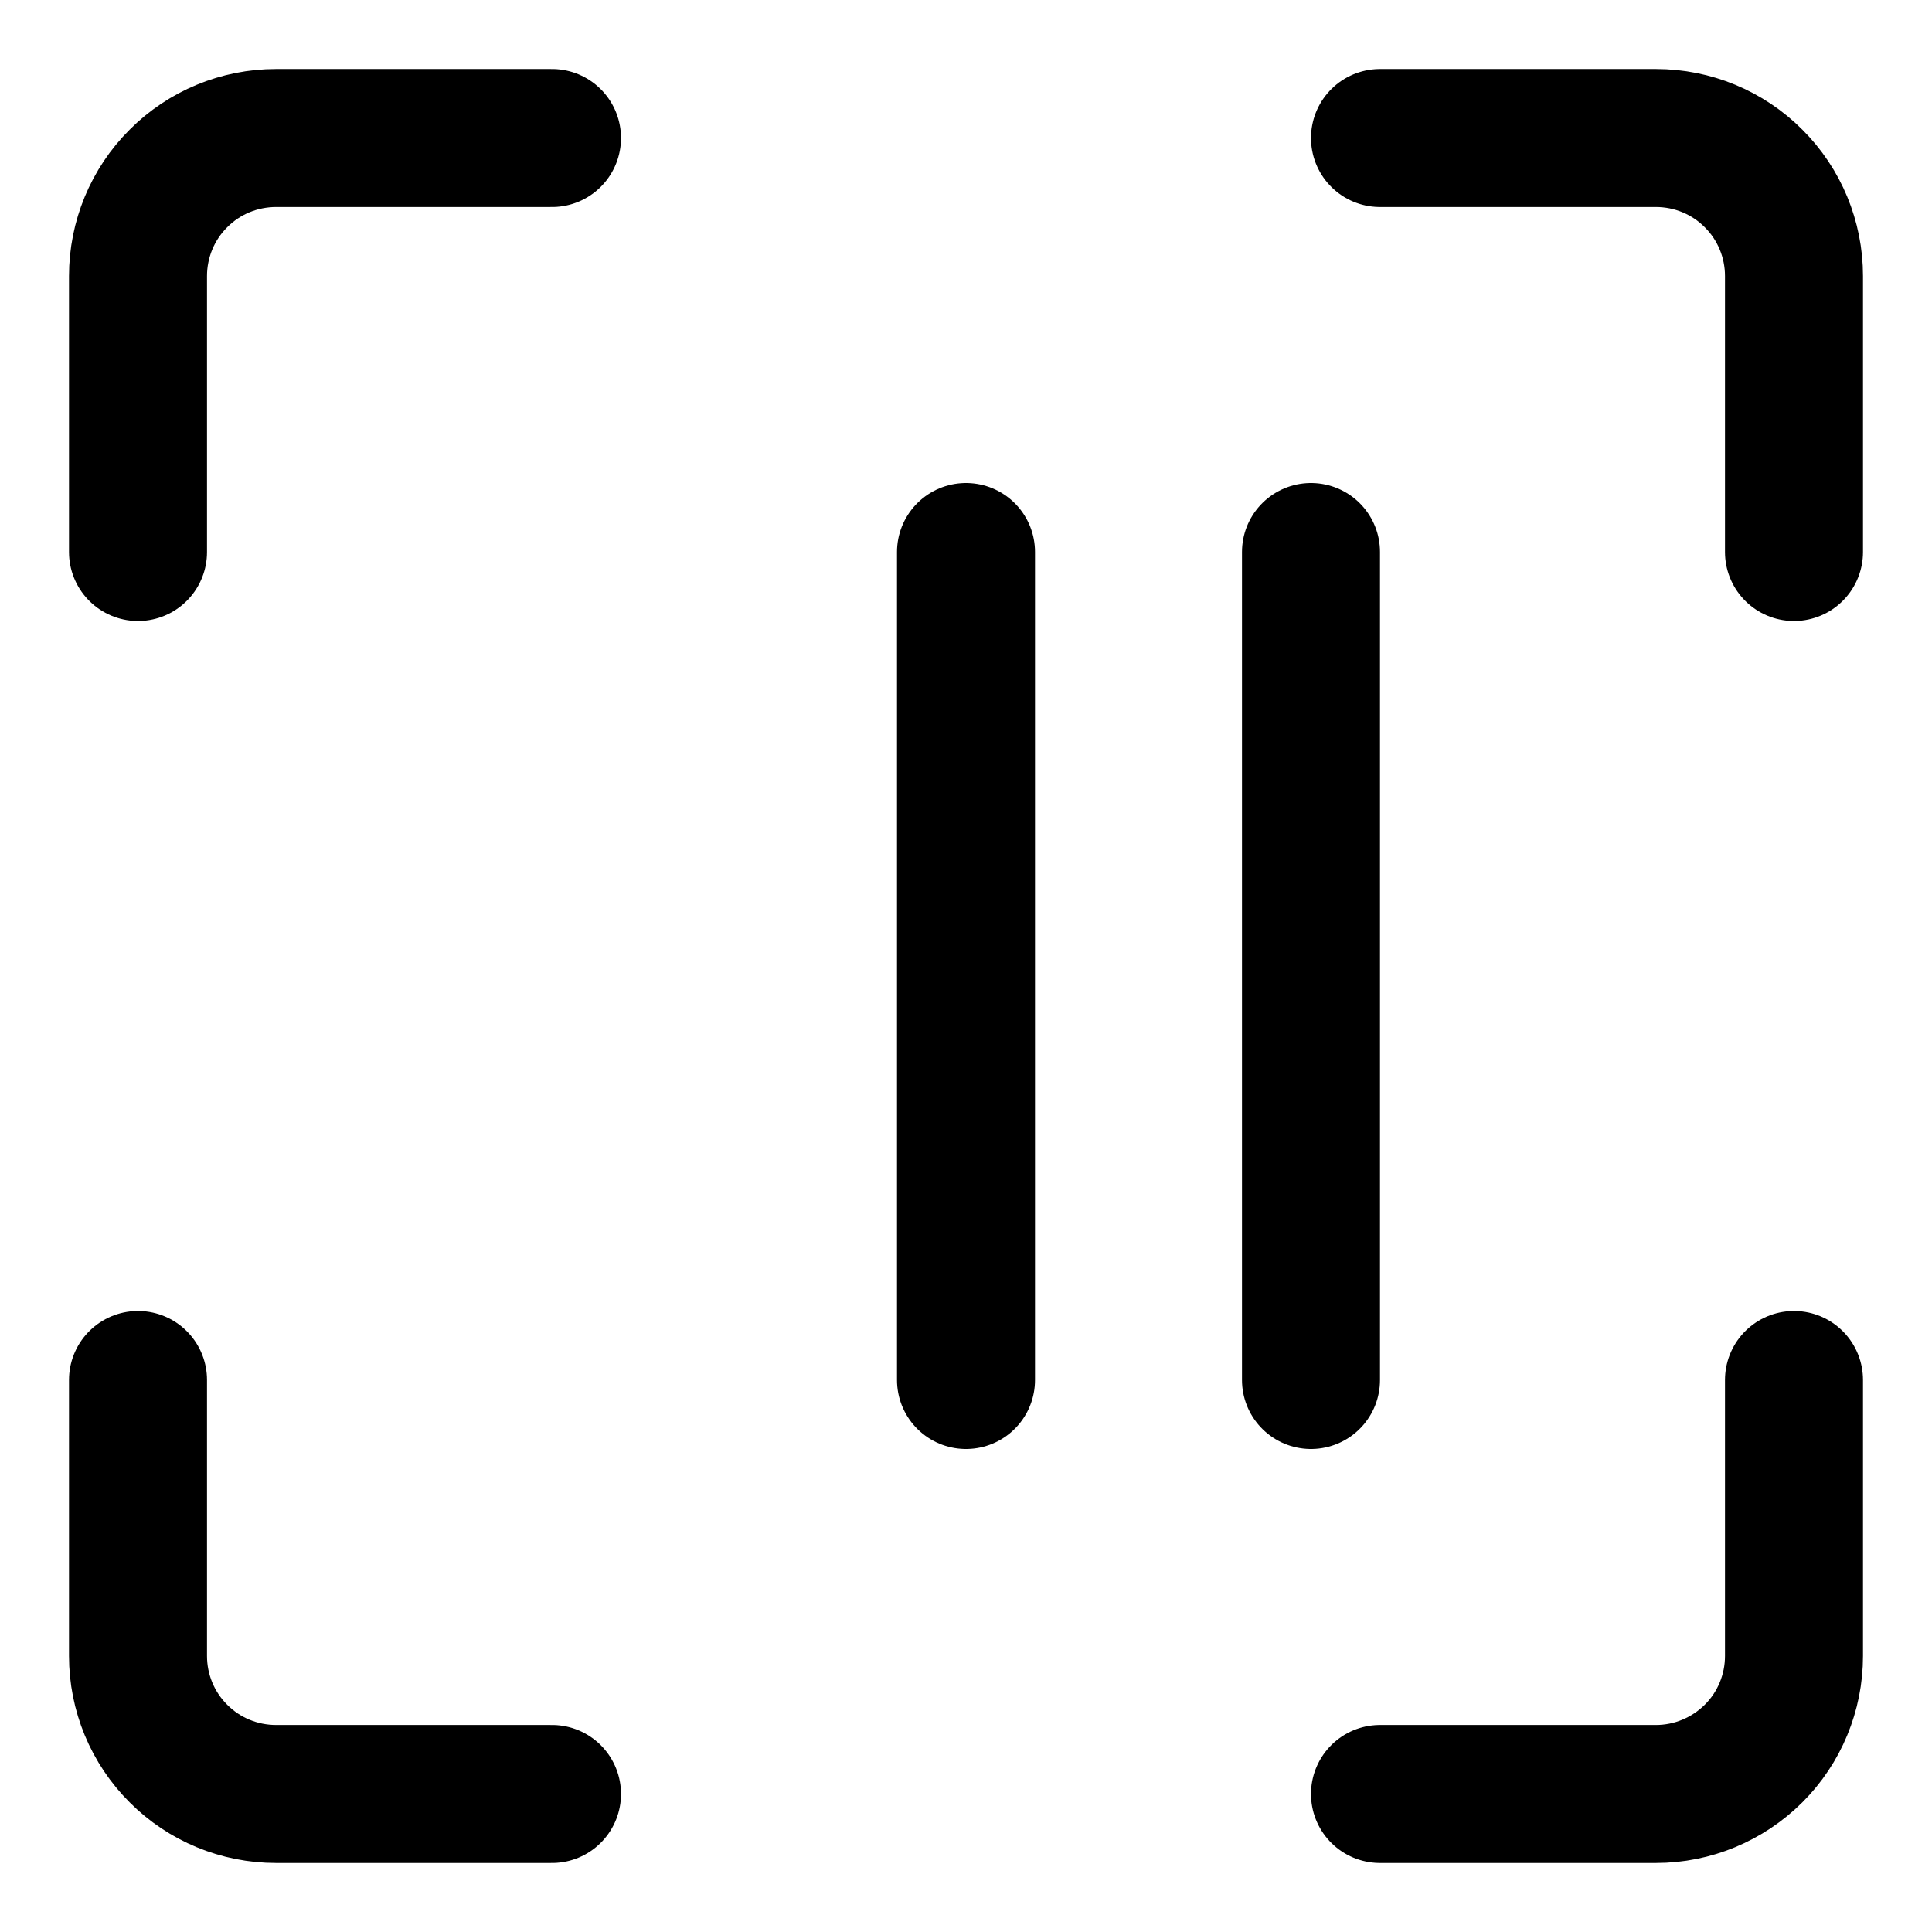 <svg xmlns="http://www.w3.org/2000/svg" fill="none" viewBox="0 0 14 14"><g id="align-two-right-frame"><path id="Vector" stroke="#000000" stroke-linecap="round" stroke-linejoin="round" d="M4 1H2c-0.265 0 -0.52 0.105 -0.707 0.293C1.105 1.48 1 1.735 1 2v2" stroke-width="1"></path><path id="Vector_2" stroke="#000000" stroke-linecap="round" stroke-linejoin="round" d="M13 4V2c0 -0.265 -0.105 -0.52 -0.293 -0.707C12.52 1.105 12.265 1 12 1h-2" stroke-width="1"></path><path id="Vector_3" stroke="#000000" stroke-linecap="round" stroke-linejoin="round" d="M4 13H2c-0.265 0 -0.52 -0.105 -0.707 -0.293C1.105 12.52 1 12.265 1 12v-2" stroke-width="1"></path><path id="Vector_4" stroke="#000000" stroke-linecap="round" stroke-linejoin="round" d="M13 10v2c0 0.265 -0.105 0.52 -0.293 0.707S12.265 13 12 13h-2" stroke-width="1"></path><path id="Vector 3612" stroke="#000000" stroke-linecap="round" stroke-linejoin="round" d="M7 4v6" stroke-width="1"></path><path id="Vector 3614" stroke="#000000" stroke-linecap="round" stroke-linejoin="round" d="M9.5 4v6" stroke-width="1"></path></g></svg>